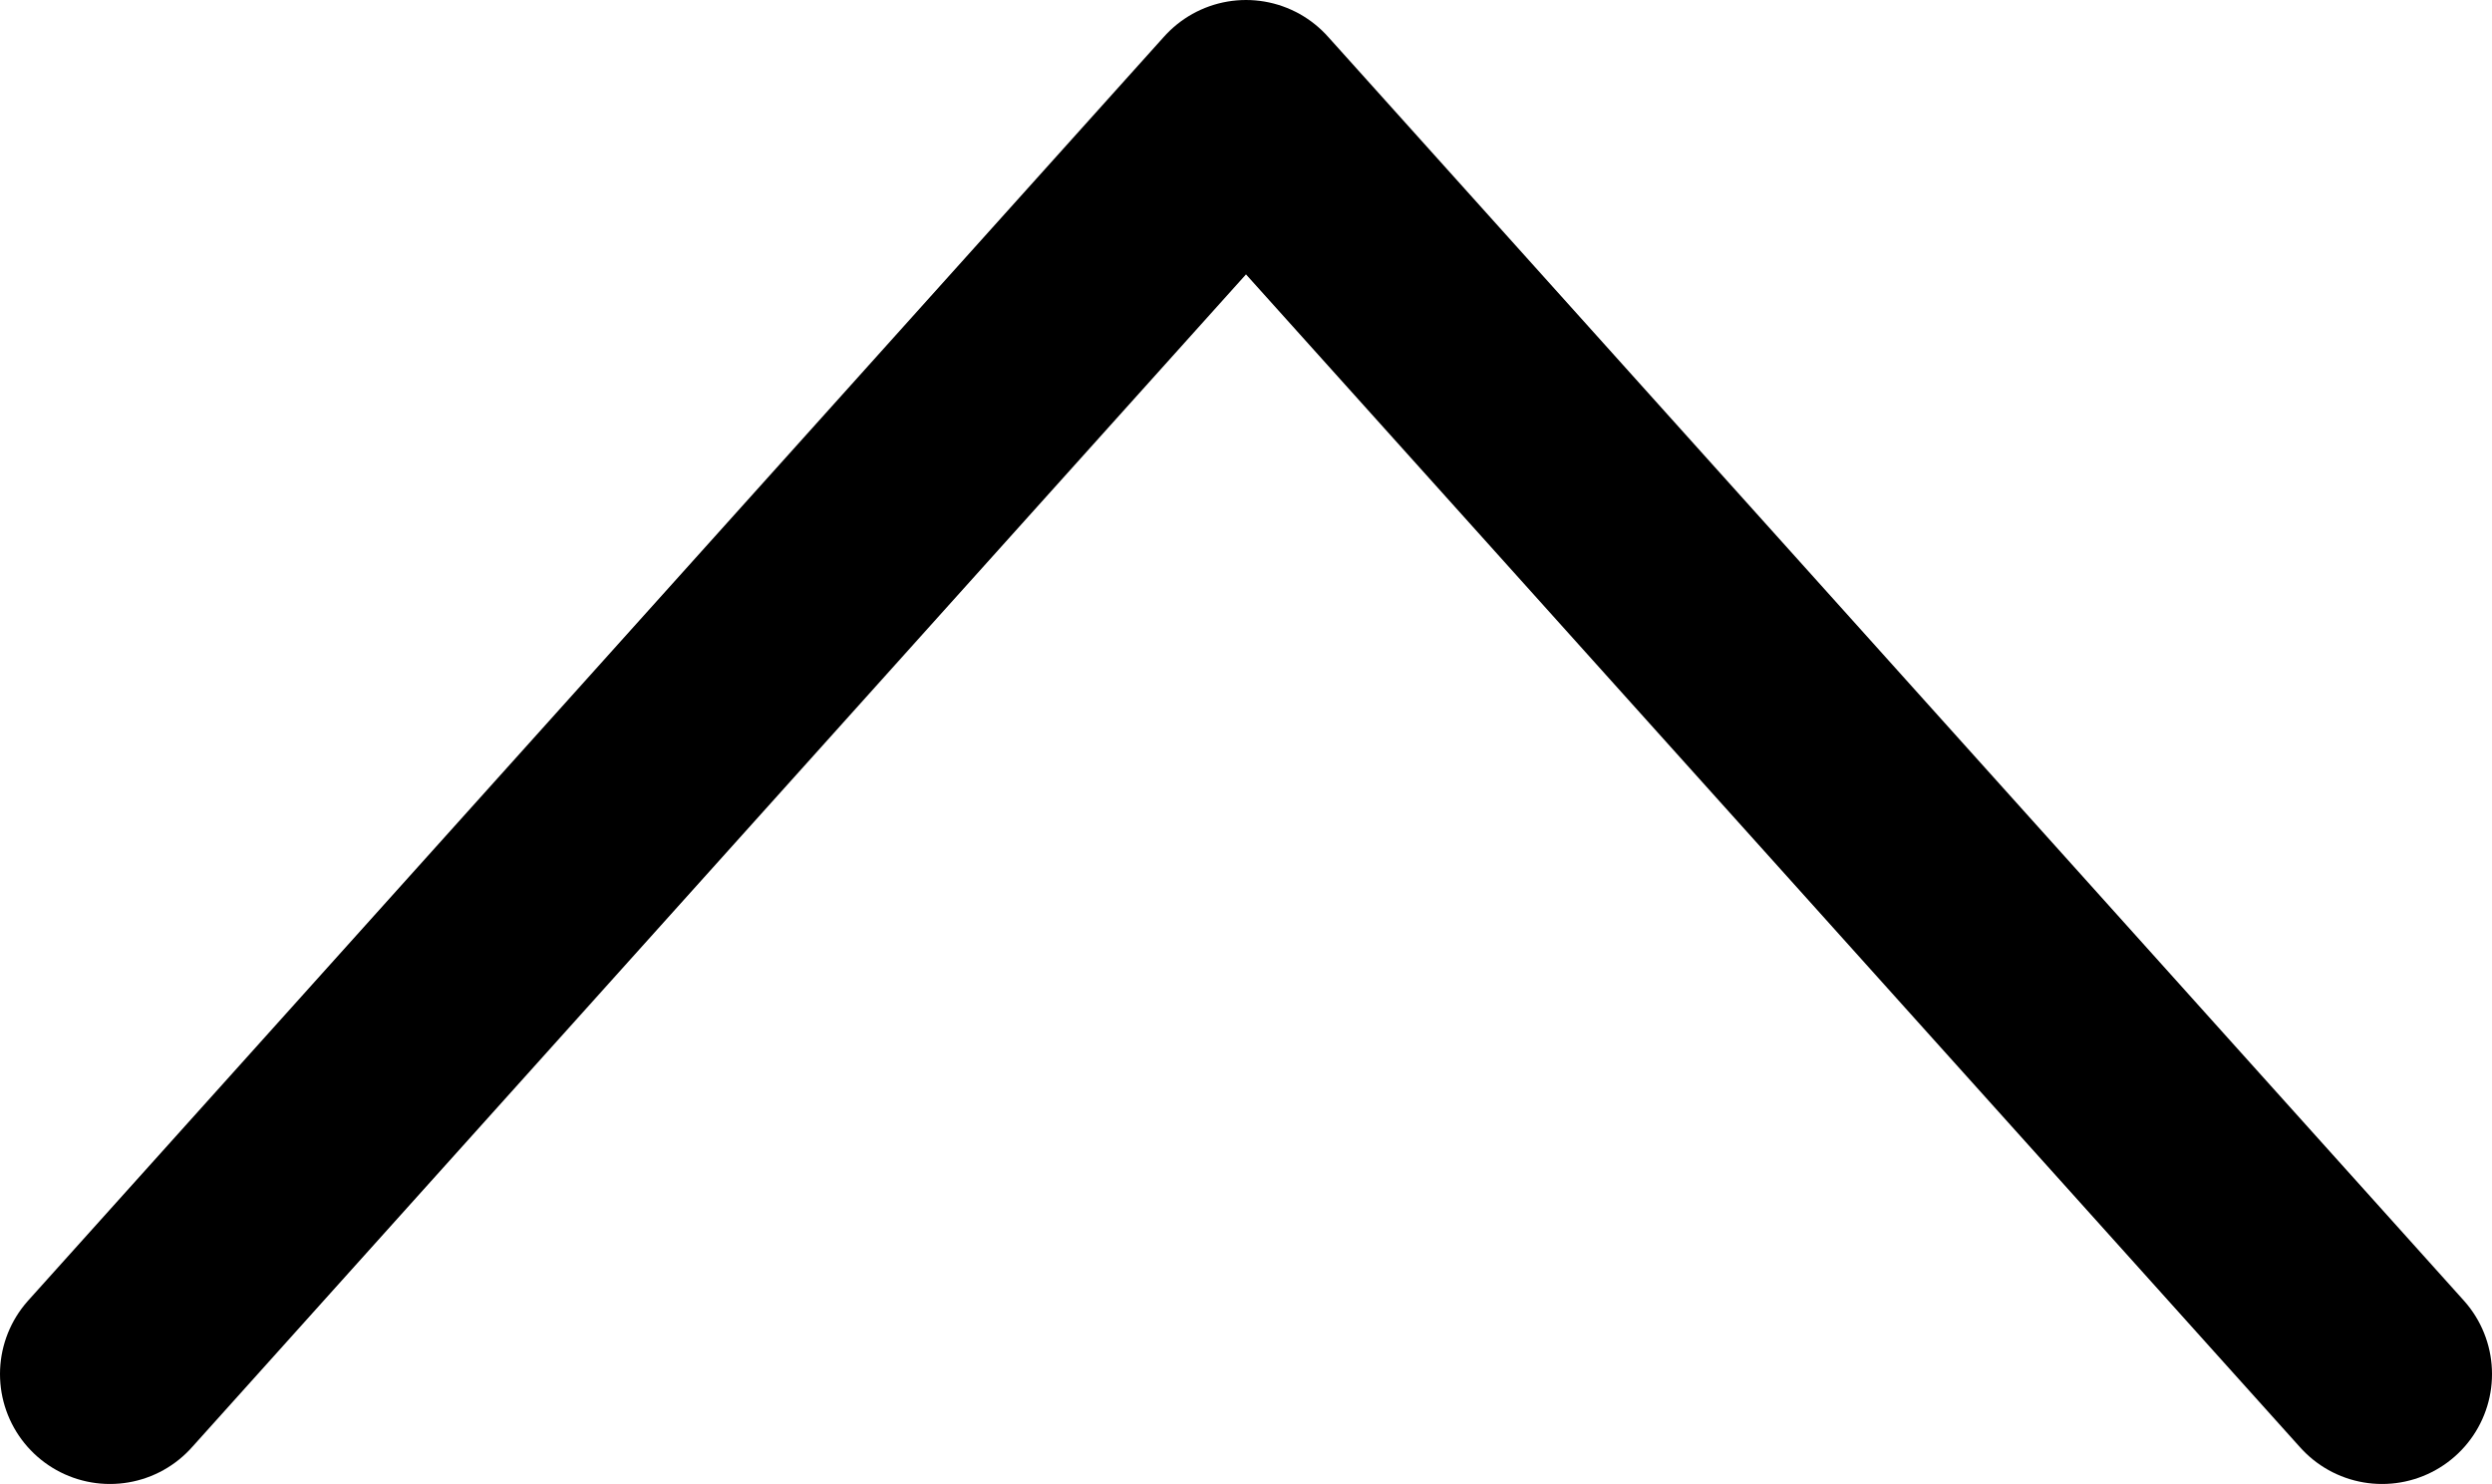 <svg id="Layer_1" data-name="Layer 1" xmlns="http://www.w3.org/2000/svg" viewBox="0 0 34 20.25">
  <defs>
    <style>
      .cls-1 {
        fill: none;
        stroke: #000;
        stroke-linecap: round;
        stroke-linejoin: round;
        stroke-width: 3px;
      }
    </style>
  </defs>
  <title>top_button</title>
  <polyline class="cls-1" points="32.5 18.75 17 1.5 1.5 18.75"/>
</svg>
